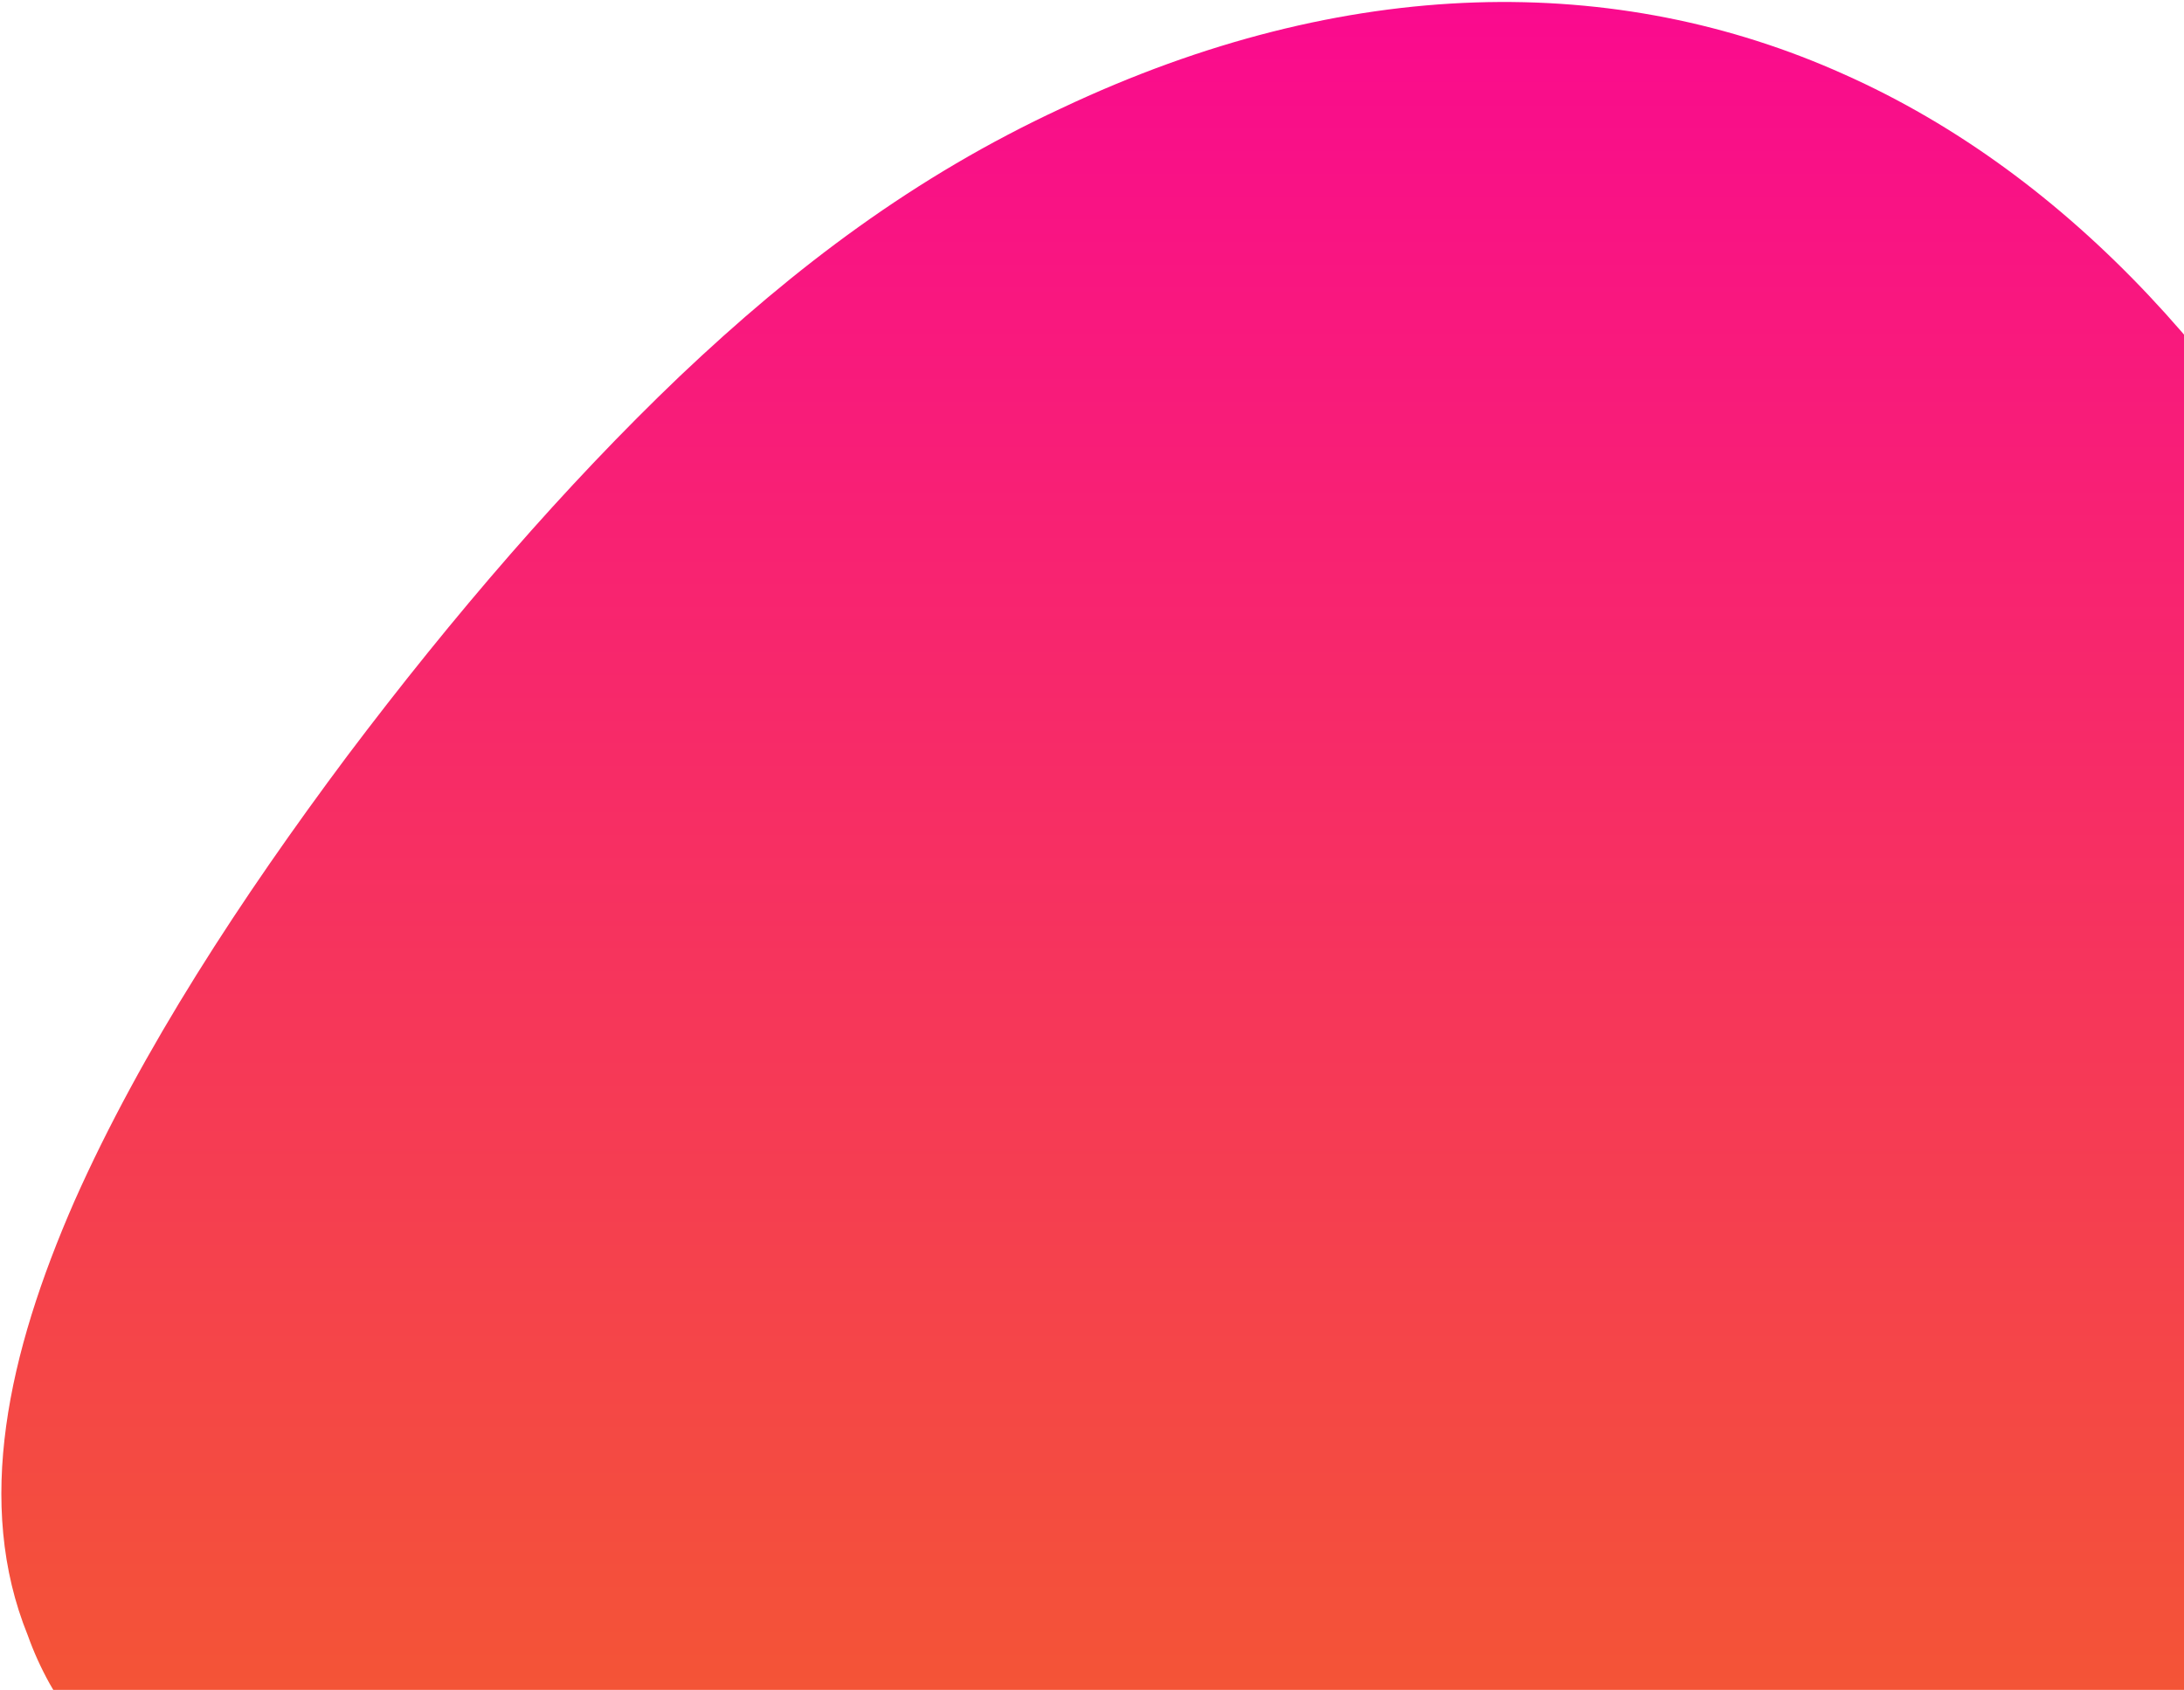 <svg xmlns="http://www.w3.org/2000/svg" viewBox="0 0 814 630" width="814" height="630">
  <defs/>
  <defs>
    <linearGradient id="a" x1="0" x2="0" y1="0" y2="1">
      <stop offset="0" stop-color="#fa0891"/>
      <stop offset="1" stop-color="#f26522"/>
    </linearGradient>
  </defs>
  <path fill="url(#a)" d="M395.52 40.4c106.74-50.45 207.47-50.6 291.7-12.73 84.43 37.57 152.35 113.17 198.48 207.11 44.27 94.89 44.23 196.8 8.07 279.25-36.66 83.67-97.67 146.75-180.8 191.77-44.03 22.67-90.32 38.2-149.15 47.73-58.06 9.4-128.68 12.8-203.5 7.95-148.47-9.32-314.87-53.08-349.96-151.8-19.89-49-7.4-105.19 17.32-161.73 25.13-56.62 62.5-113.6 101.74-166.12 39.64-52.59 81.15-100.71 123.89-141.53 43.14-40.89 87.5-74.47 142.21-99.9z"/>
</svg>